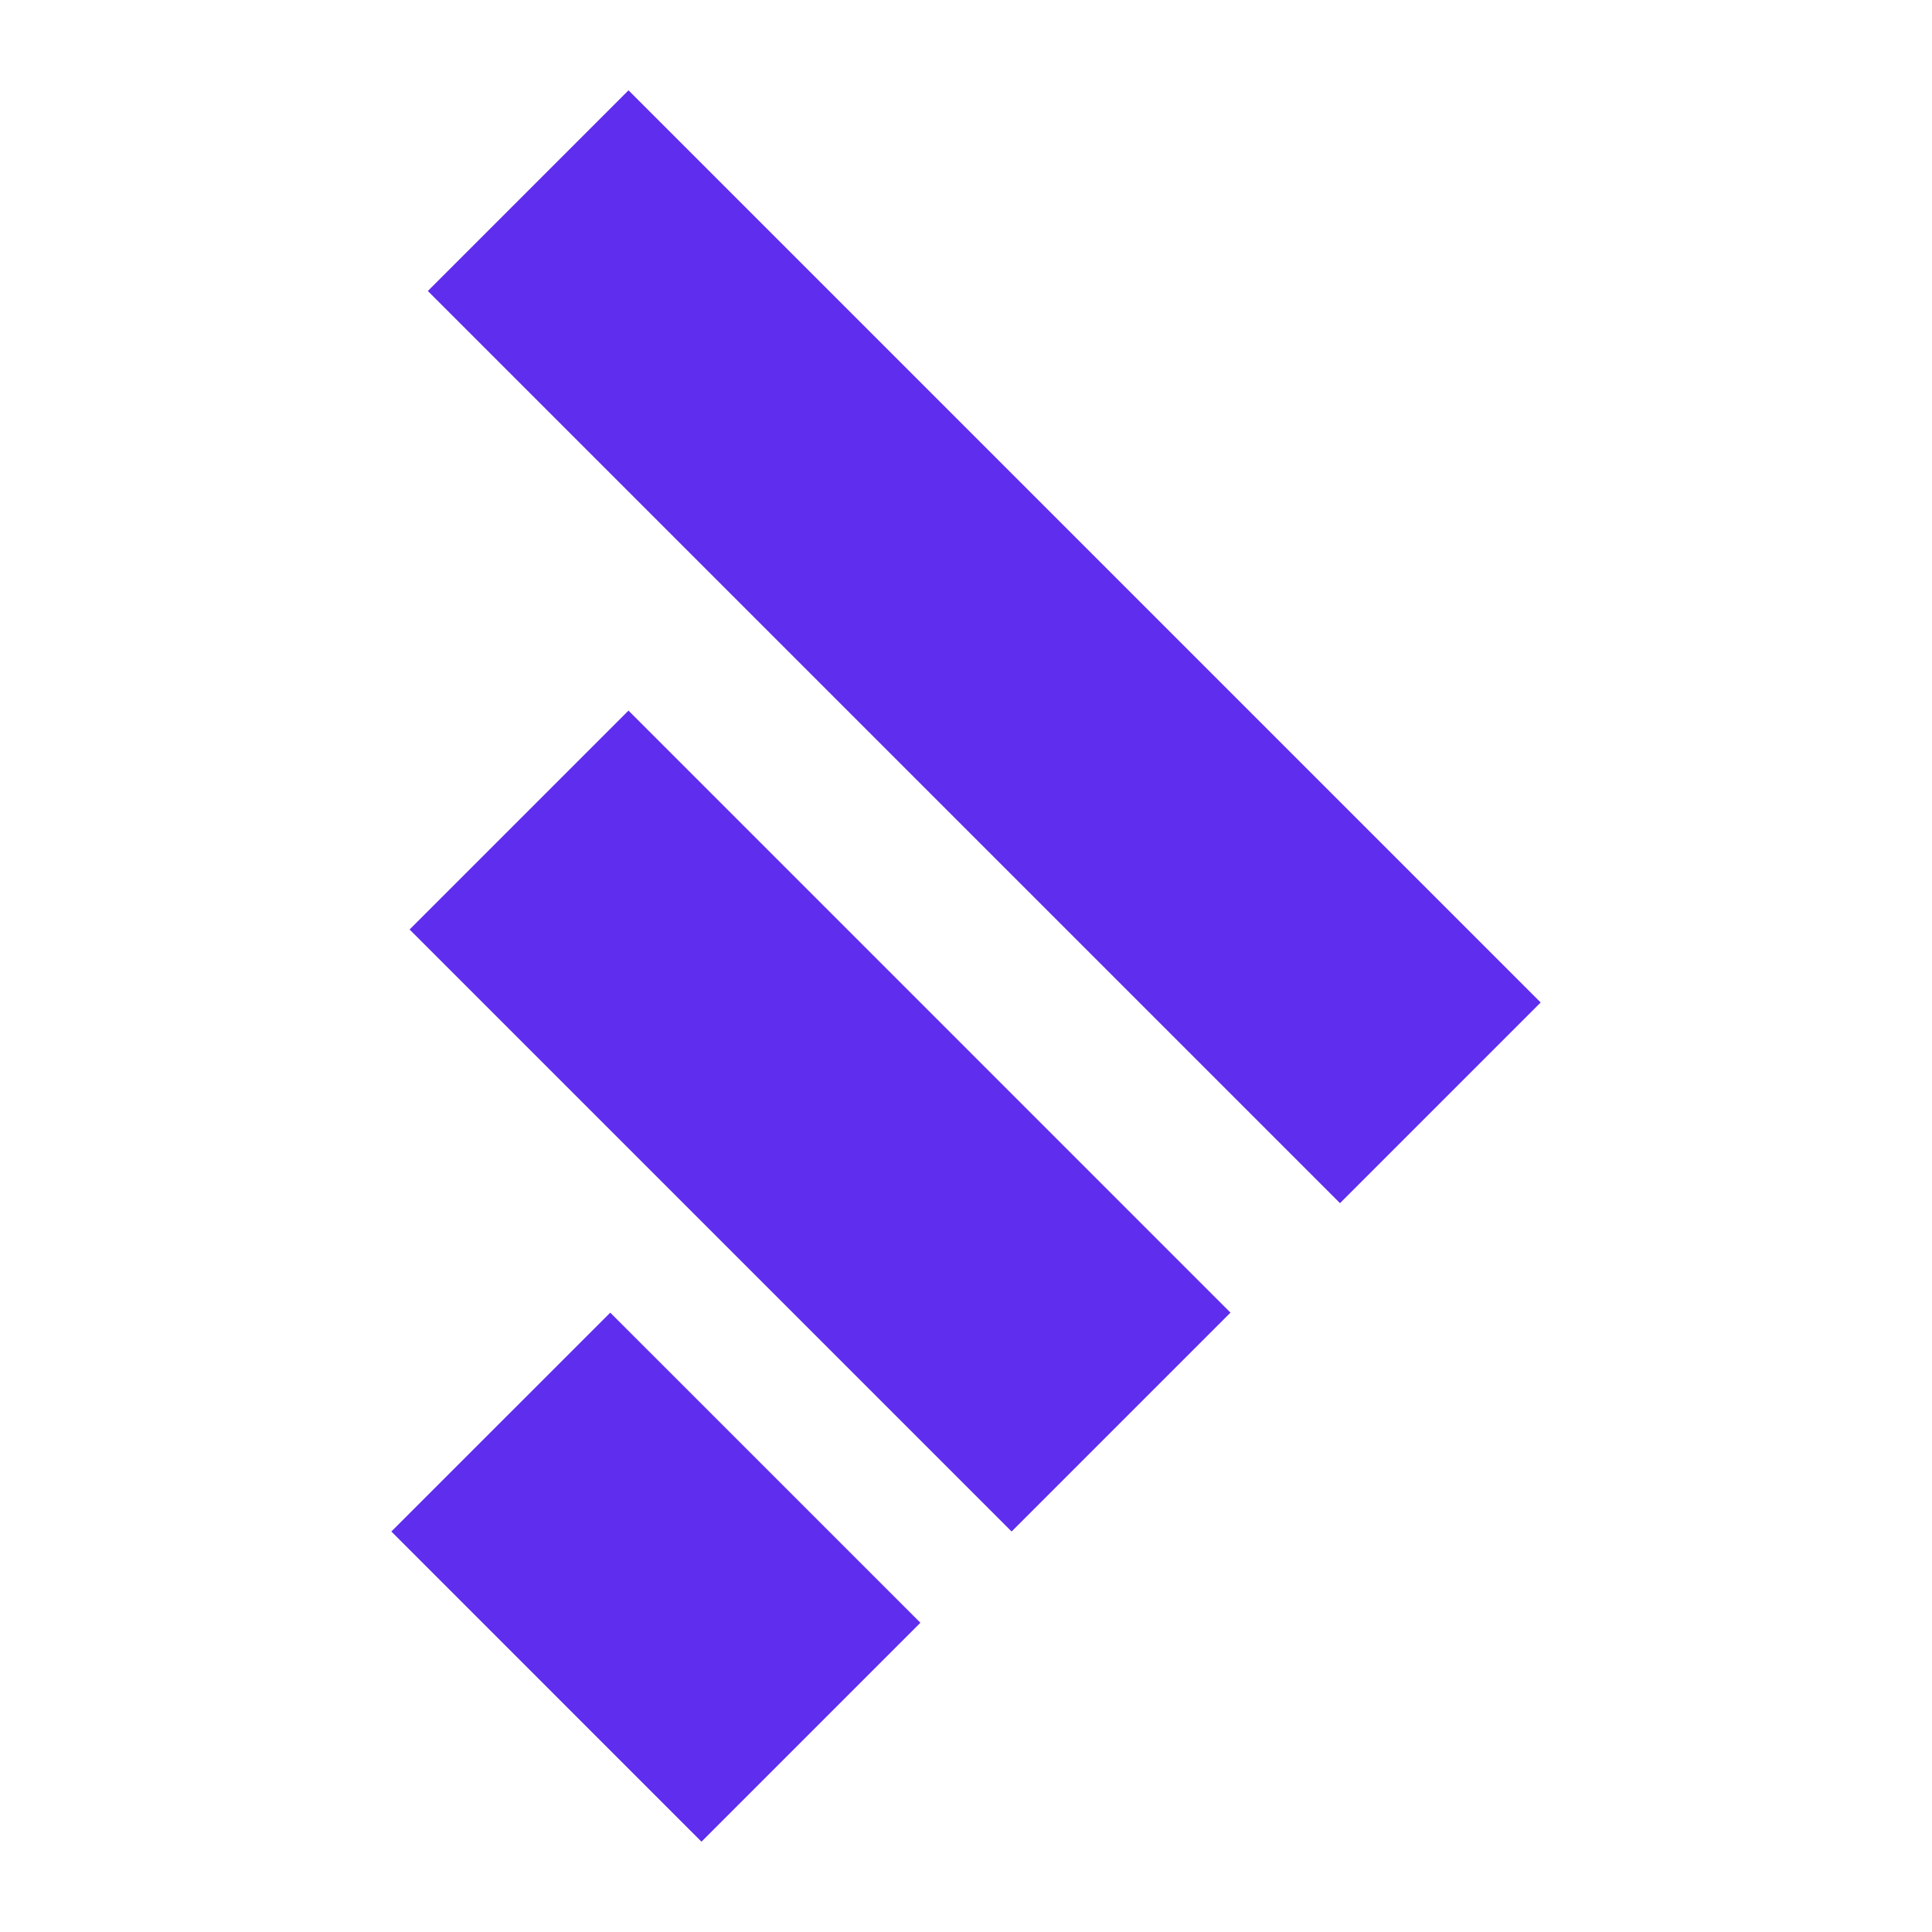 <svg xmlns="http://www.w3.org/2000/svg" viewBox="0 0 1000 1000"><defs><style>.cls-1,.cls-2{fill:#5f2dee;}.cls-2{fill-rule:evenodd;}</style></defs><g id="logos"><g id="_2" data-name="2"><rect class="cls-1" x="436" y="0.9" width="146.89" height="667.7" transform="translate(-87.49 458.28) rotate(-45)"/><polygon class="cls-2" points="523.61 792.71 212 481.11 325.31 367.8 636.9 679.42 523.61 792.71"/><polygon class="cls-2" points="202.56 792.71 363.08 953.25 476.4 839.93 315.87 679.42 202.56 792.71"/></g></g></svg>